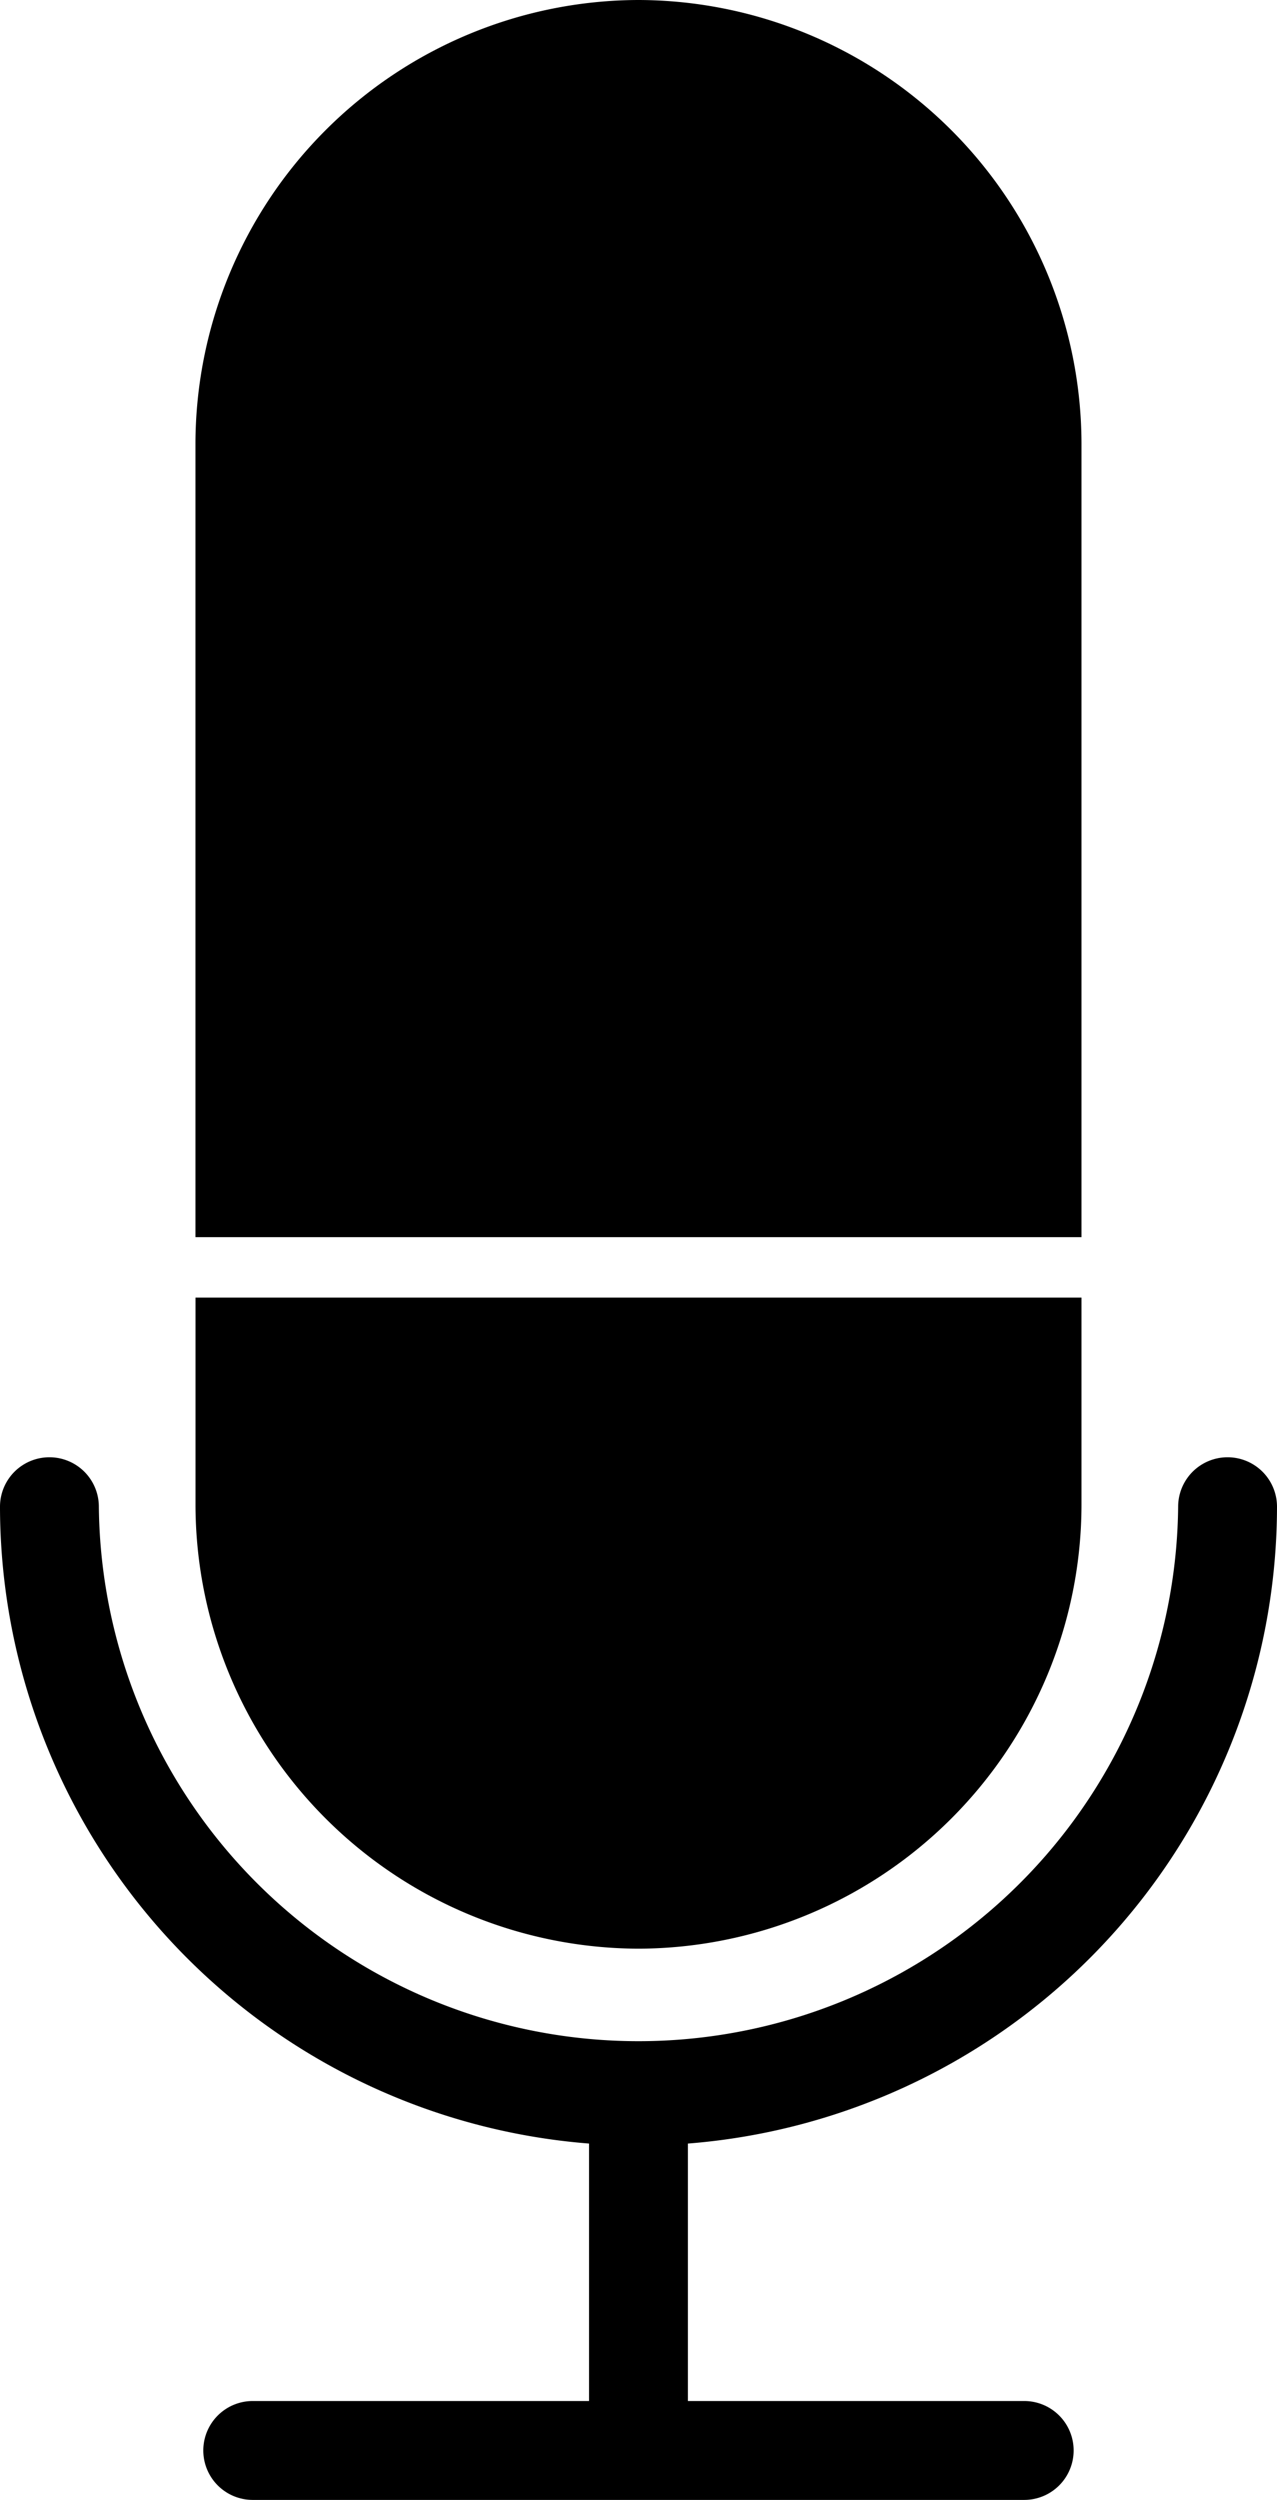 <svg id="2f777159-3391-4292-87d1-e2c555fac260" data-name="Calque 1" xmlns="http://www.w3.org/2000/svg" viewBox="0 0 232.53 455"><defs><style>.b92b04f7-d8cd-47cb-817b-341d16962ebb{fill:#000}.\39 e75d197-bbd6-4e0f-9dd7-9b19ccc3be5d{fill:none}</style></defs><title>podcast</title><path class="b92b04f7-d8cd-47cb-817b-341d16962ebb" d="M344.49 457.5a116.4 116.4 0 0 1-116.26-116.27 9 9 0 0 1 18 0 98.27 98.27 0 0 0 196.53 0 9 9 0 0 1 18 0A116.4 116.4 0 0 1 344.49 457.5zM425.16 292.17v-144.5A80.9 80.9 0 0 0 344.49 67a80.9 80.9 0 0 0-80.67 80.67v144.5h161.34z" transform="translate(-228.23 -67)"/><path class="b92b04f7-d8cd-47cb-817b-341d16962ebb" d="M263.83 303.17V341a80.9 80.9 0 0 0 80.67 80.67A80.9 80.9 0 0 0 425.16 341v-37.83H263.83zM344.49 519.13a9 9 0 0 1-9-9V448.5a9 9 0 0 1 18 0v61.64a9 9 0 0 1-9 8.99z" transform="translate(-228.23 -67)"/><path class="b92b04f7-d8cd-47cb-817b-341d16962ebb" d="M414.73 522H274.25a9 9 0 1 1 0-18h140.48a9 9 0 0 1 0 18z" transform="translate(-228.23 -67)"/><path class="9e75d197-bbd6-4e0f-9dd7-9b19ccc3be5d" d="M286.83 174.5a5.5 5.5 0 0 1-5.5-5.5v-17.48A67.58 67.58 0 0 1 348.83 84a5.5 5.5 0 0 1 0 11 56.56 56.56 0 0 0-56.5 56.5V169a5.5 5.5 0 0 1-5.5 5.5zM286.83 225.5a5.5 5.5 0 0 1-5.5-5.5v-26a5.5 5.5 0 0 1 11 0v26a5.5 5.5 0 0 1-5.5 5.5z" transform="translate(-228.23 -67)"/></svg>